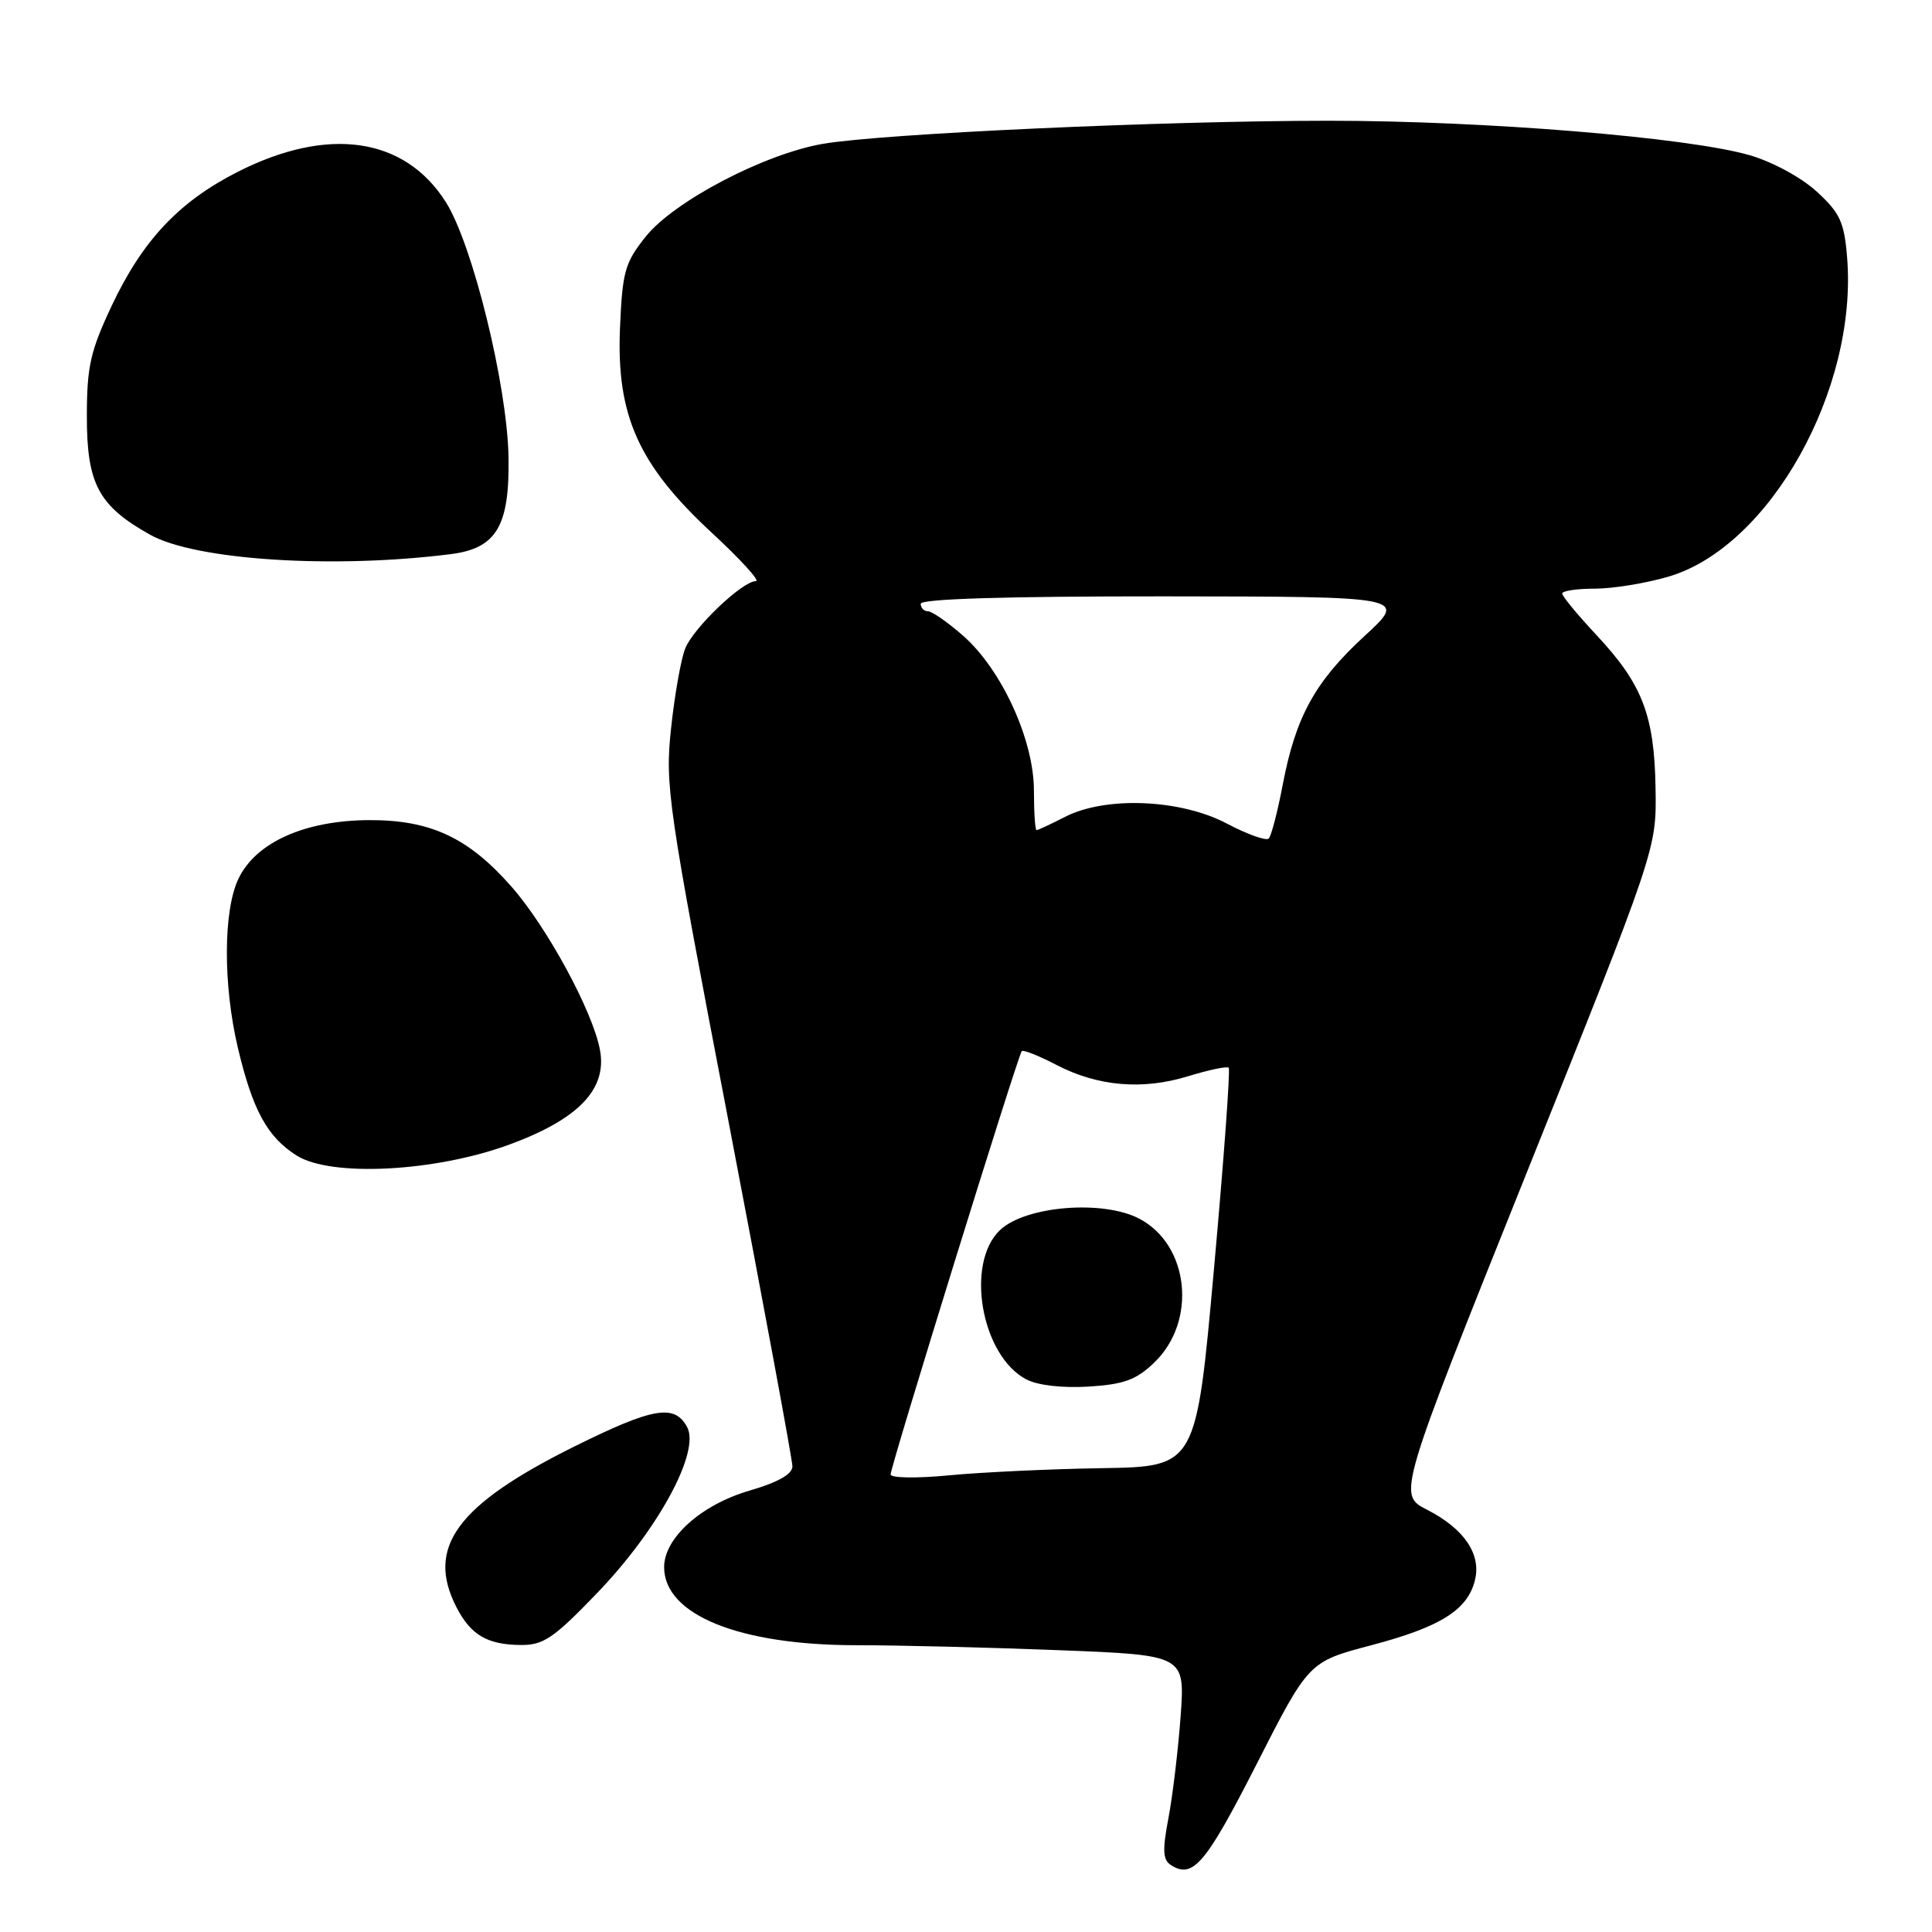 <?xml version="1.0" encoding="UTF-8" standalone="no"?>
<!DOCTYPE svg PUBLIC "-//W3C//DTD SVG 1.1//EN" "http://www.w3.org/Graphics/SVG/1.1/DTD/svg11.dtd" >
<svg xmlns="http://www.w3.org/2000/svg" xmlns:xlink="http://www.w3.org/1999/xlink" version="1.1" viewBox="0 0 256 256">
 <g >
 <path fill="currentColor"
d=" M 166.46 233.85 C 173.41 220.19 173.41 220.19 181.68 218.01 C 190.85 215.59 194.45 213.34 195.43 209.41 C 196.31 205.94 194.01 202.56 189.08 200.04 C 185.19 198.05 185.19 198.05 202.34 155.28 C 219.50 112.50 219.50 112.50 219.37 104.50 C 219.22 94.79 217.63 90.66 211.56 84.17 C 209.05 81.49 207.00 79.00 207.00 78.65 C 207.00 78.29 208.94 78.00 211.32 78.00 C 213.69 78.00 218.08 77.29 221.07 76.41 C 234.49 72.49 246.19 51.58 244.75 34.09 C 244.37 29.43 243.81 28.21 240.72 25.38 C 238.68 23.51 234.84 21.43 231.82 20.56 C 223.65 18.20 196.72 16.00 176.09 16.00 C 154.24 16.00 116.84 17.71 109.03 19.06 C 101.25 20.41 89.32 26.66 85.57 31.34 C 82.79 34.82 82.47 35.98 82.15 43.50 C 81.67 55.05 84.60 61.59 94.28 70.56 C 98.11 74.10 100.75 77.00 100.16 77.00 C 98.37 77.00 91.88 83.19 90.79 85.94 C 90.23 87.35 89.39 92.10 88.92 96.50 C 88.11 104.14 88.45 106.49 96.54 148.63 C 101.19 172.90 105.00 193.45 105.00 194.31 C 105.00 195.33 103.08 196.42 99.33 197.51 C 92.93 199.37 88.00 203.78 88.00 207.65 C 88.00 213.97 97.93 218.00 113.52 218.00 C 119.11 218.00 131.18 218.30 140.35 218.66 C 157.02 219.31 157.02 219.31 156.44 227.41 C 156.11 231.86 155.39 237.92 154.83 240.88 C 154.01 245.16 154.08 246.44 155.15 247.13 C 158.06 249.00 159.75 247.01 166.46 233.85 Z  M 79.15 211.06 C 87.23 202.65 92.80 192.37 91.05 189.10 C 89.39 186.00 86.55 186.49 76.14 191.65 C 60.51 199.41 56.39 205.04 60.50 213.00 C 62.39 216.65 64.57 217.93 68.99 217.97 C 72.01 218.00 73.36 217.08 79.15 211.06 Z  M 67.50 151.66 C 76.66 148.29 80.47 144.32 79.50 139.13 C 78.56 134.03 72.49 122.84 67.75 117.46 C 62.04 110.97 57.01 108.63 48.87 108.67 C 40.35 108.72 33.88 111.63 31.59 116.45 C 29.58 120.68 29.55 130.46 31.51 138.80 C 33.47 147.09 35.41 150.65 39.30 153.11 C 43.85 155.99 57.65 155.28 67.50 151.66 Z  M 59.77 73.42 C 65.79 72.65 67.54 69.69 67.38 60.54 C 67.21 51.05 62.62 32.36 59.07 26.77 C 53.60 18.15 43.45 16.69 31.44 22.80 C 23.70 26.74 18.88 31.87 14.81 40.50 C 11.97 46.52 11.51 48.58 11.51 55.17 C 11.50 64.12 13.06 67.04 19.90 70.86 C 25.94 74.23 44.19 75.40 59.77 73.42 Z  M 118.01 195.37 C 118.03 194.23 134.90 139.77 135.39 139.28 C 135.59 139.07 137.64 139.89 139.93 141.08 C 145.45 143.96 151.39 144.47 157.45 142.60 C 160.18 141.76 162.59 141.26 162.81 141.48 C 163.04 141.70 162.16 153.69 160.86 168.11 C 158.50 194.34 158.50 194.34 146.00 194.54 C 139.12 194.65 130.01 195.08 125.75 195.49 C 121.46 195.90 118.01 195.85 118.01 195.37 Z  M 152.93 180.56 C 158.66 175.08 157.59 164.91 150.92 161.46 C 146.09 158.96 135.91 159.80 132.53 162.97 C 127.86 167.36 130.01 179.65 136.00 182.78 C 137.51 183.57 140.78 183.94 144.25 183.73 C 148.91 183.44 150.56 182.84 152.93 180.56 Z  M 162.53 109.11 C 156.38 105.88 146.48 105.48 141.10 108.25 C 139.22 109.21 137.54 110.00 137.35 110.00 C 137.16 110.00 137.00 107.64 137.00 104.75 C 137.00 98.06 132.73 88.73 127.62 84.24 C 125.59 82.46 123.50 81.00 122.97 81.00 C 122.43 81.00 122.00 80.55 122.00 80.00 C 122.00 79.35 133.40 79.01 154.25 79.02 C 186.50 79.05 186.50 79.05 180.81 84.27 C 174.24 90.32 171.68 94.97 169.96 104.02 C 169.28 107.59 168.45 110.78 168.11 111.11 C 167.78 111.45 165.26 110.55 162.53 109.11 Z "/>
</g>
</svg>